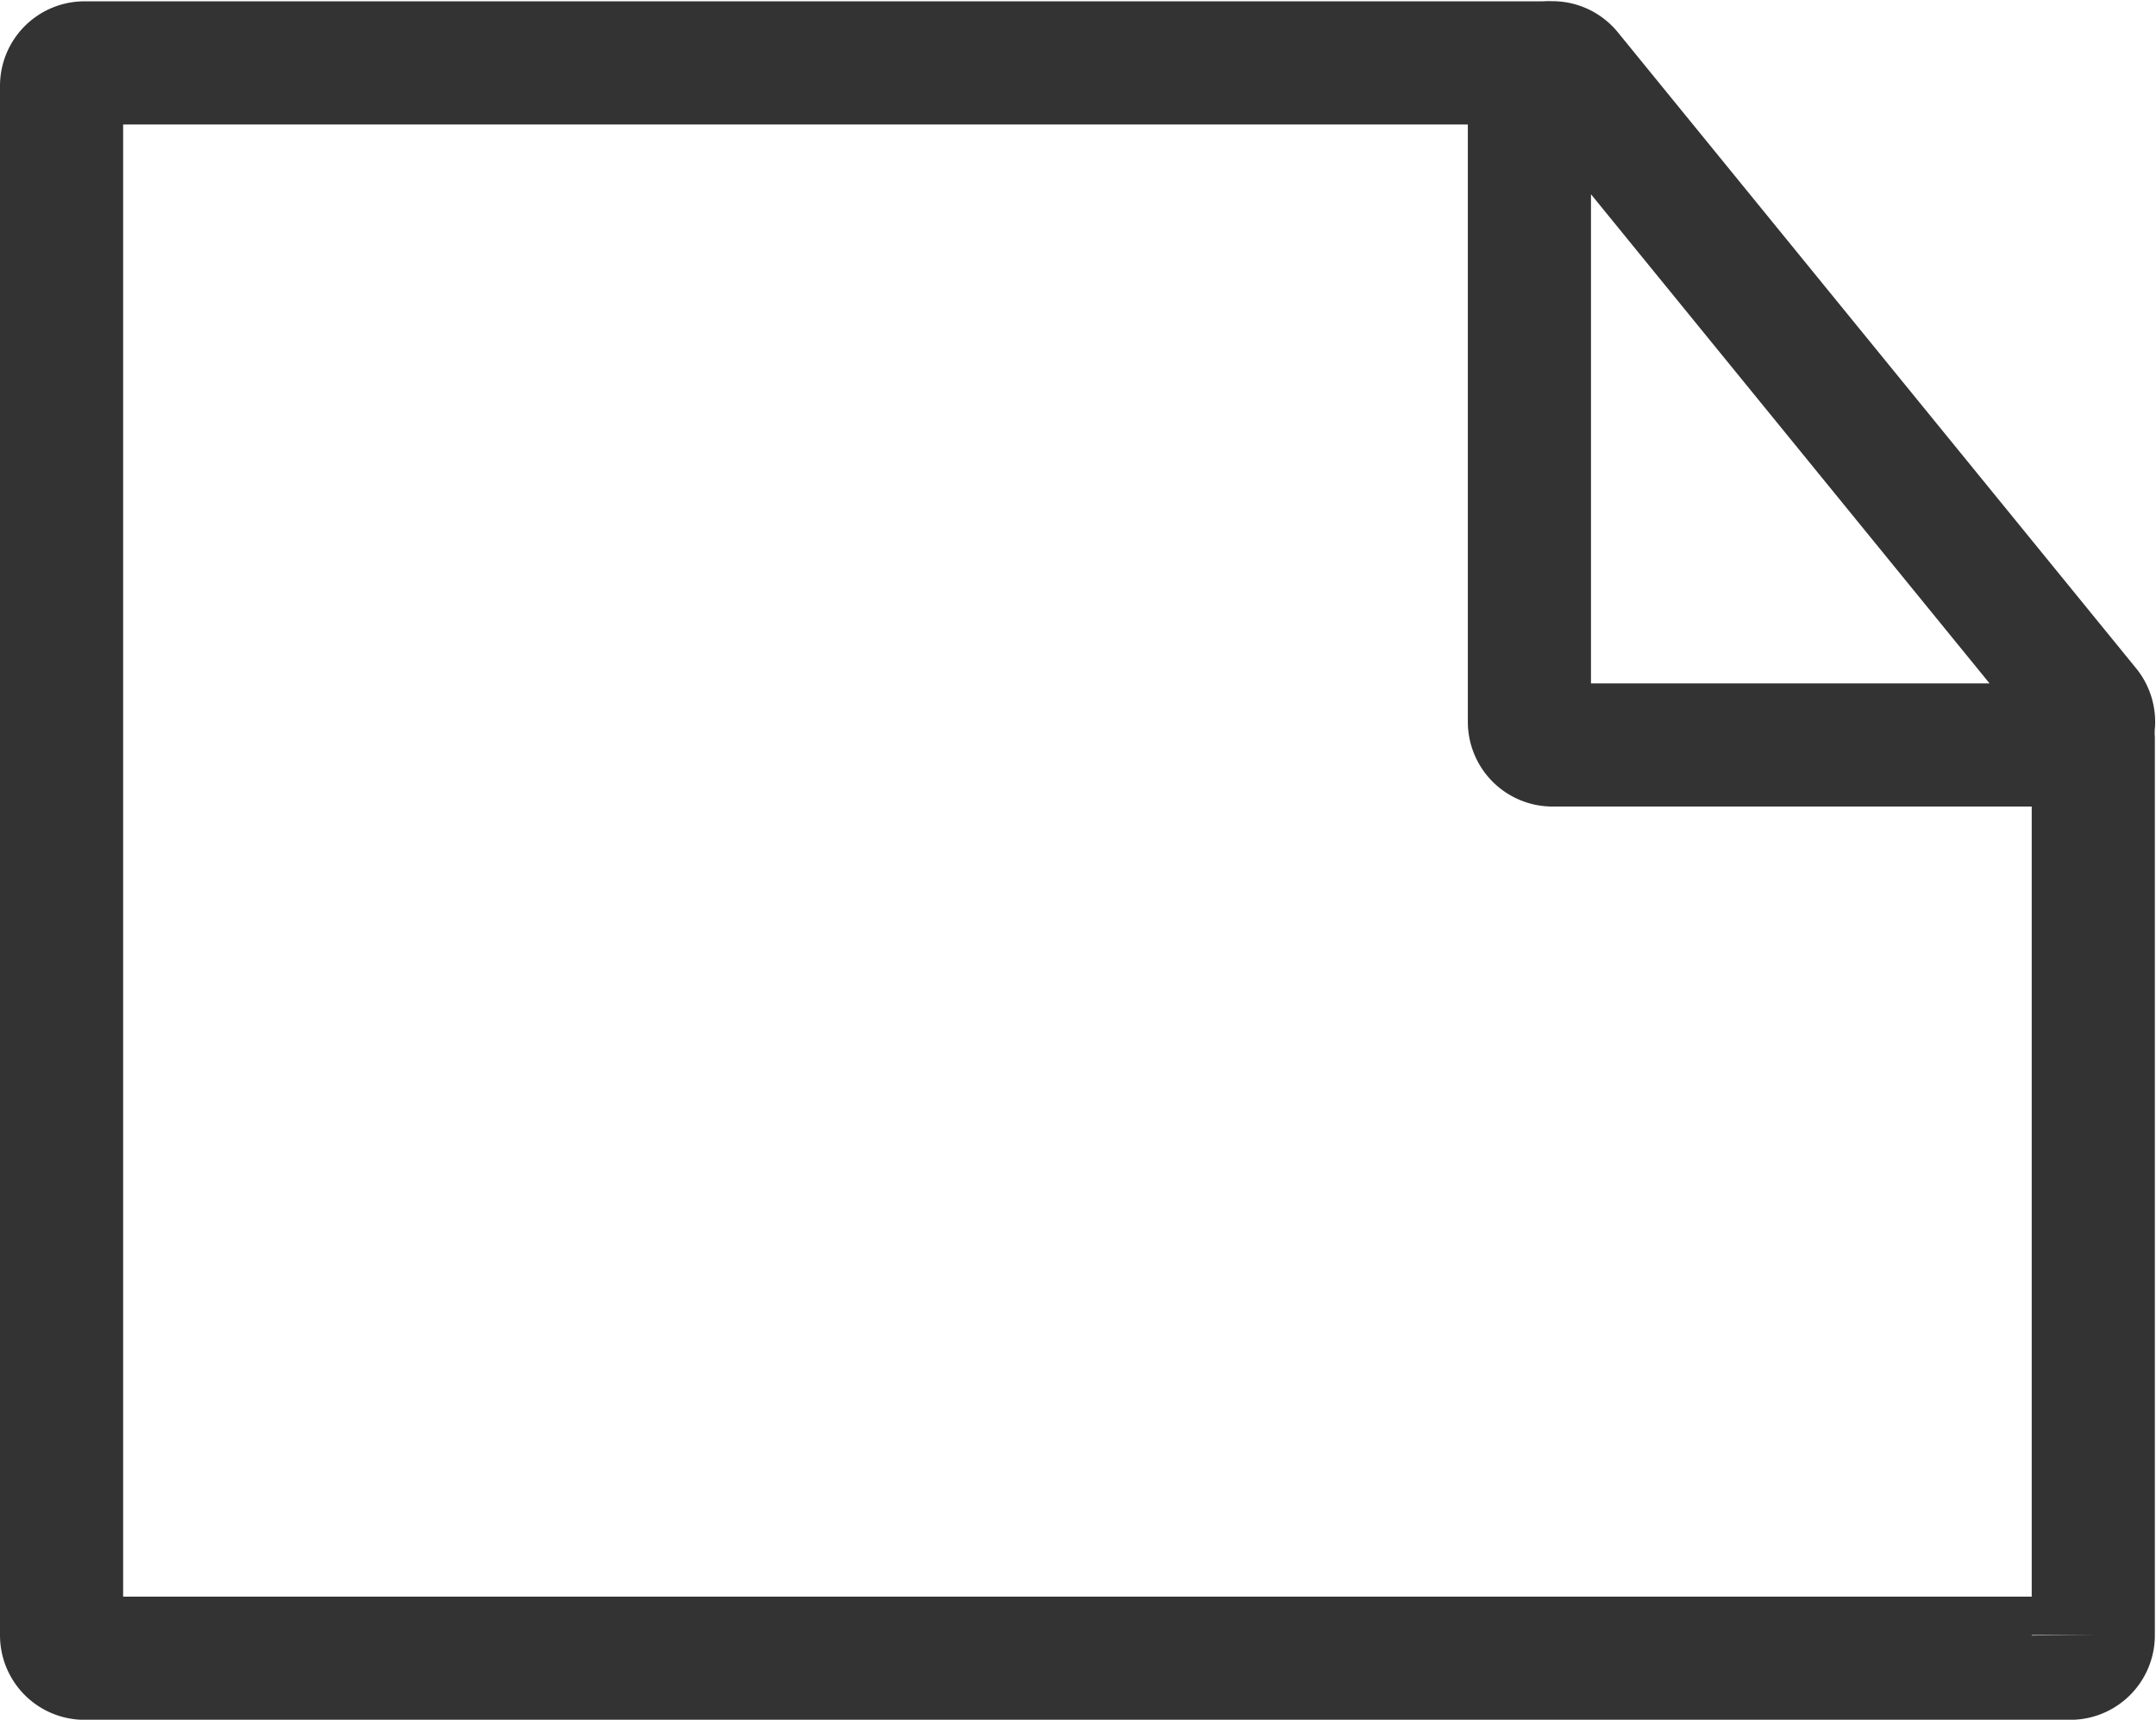 <svg xmlns="http://www.w3.org/2000/svg" width="26.264" height="20.945" viewBox="0 0 26.264 20.945">
  <defs>
    <style>
      .cls-1, .cls-2 {
        fill: none;
        stroke: #333;
        stroke-miterlimit: 10;
        stroke-width: 1.5px;
      }

      .cls-1 {
        stroke-linecap: round;
      }
    </style>
  </defs>
  <g id="组_21183" data-name="组 21183" transform="translate(-395.25 -157.234)">
    <path id="路径_25713" data-name="路径 25713" class="cls-1" d="M420.75,166.231v10.917a.28.28,0,0,1-.278.282H396.278a.28.28,0,0,1-.278-.282V158.282a.28.28,0,0,1,.278-.282h17.8" transform="translate(0 0)"/>
    <path id="路径_25714" data-name="路径 25714" class="cls-2" d="M466.088,166.307h-6.306a.282.282,0,0,1-.282-.282V158.3a.28.28,0,0,1,.495-.2l6.311,7.743A.282.282,0,0,1,466.088,166.307Z" transform="translate(-45.619)"/>
  </g>
</svg>
